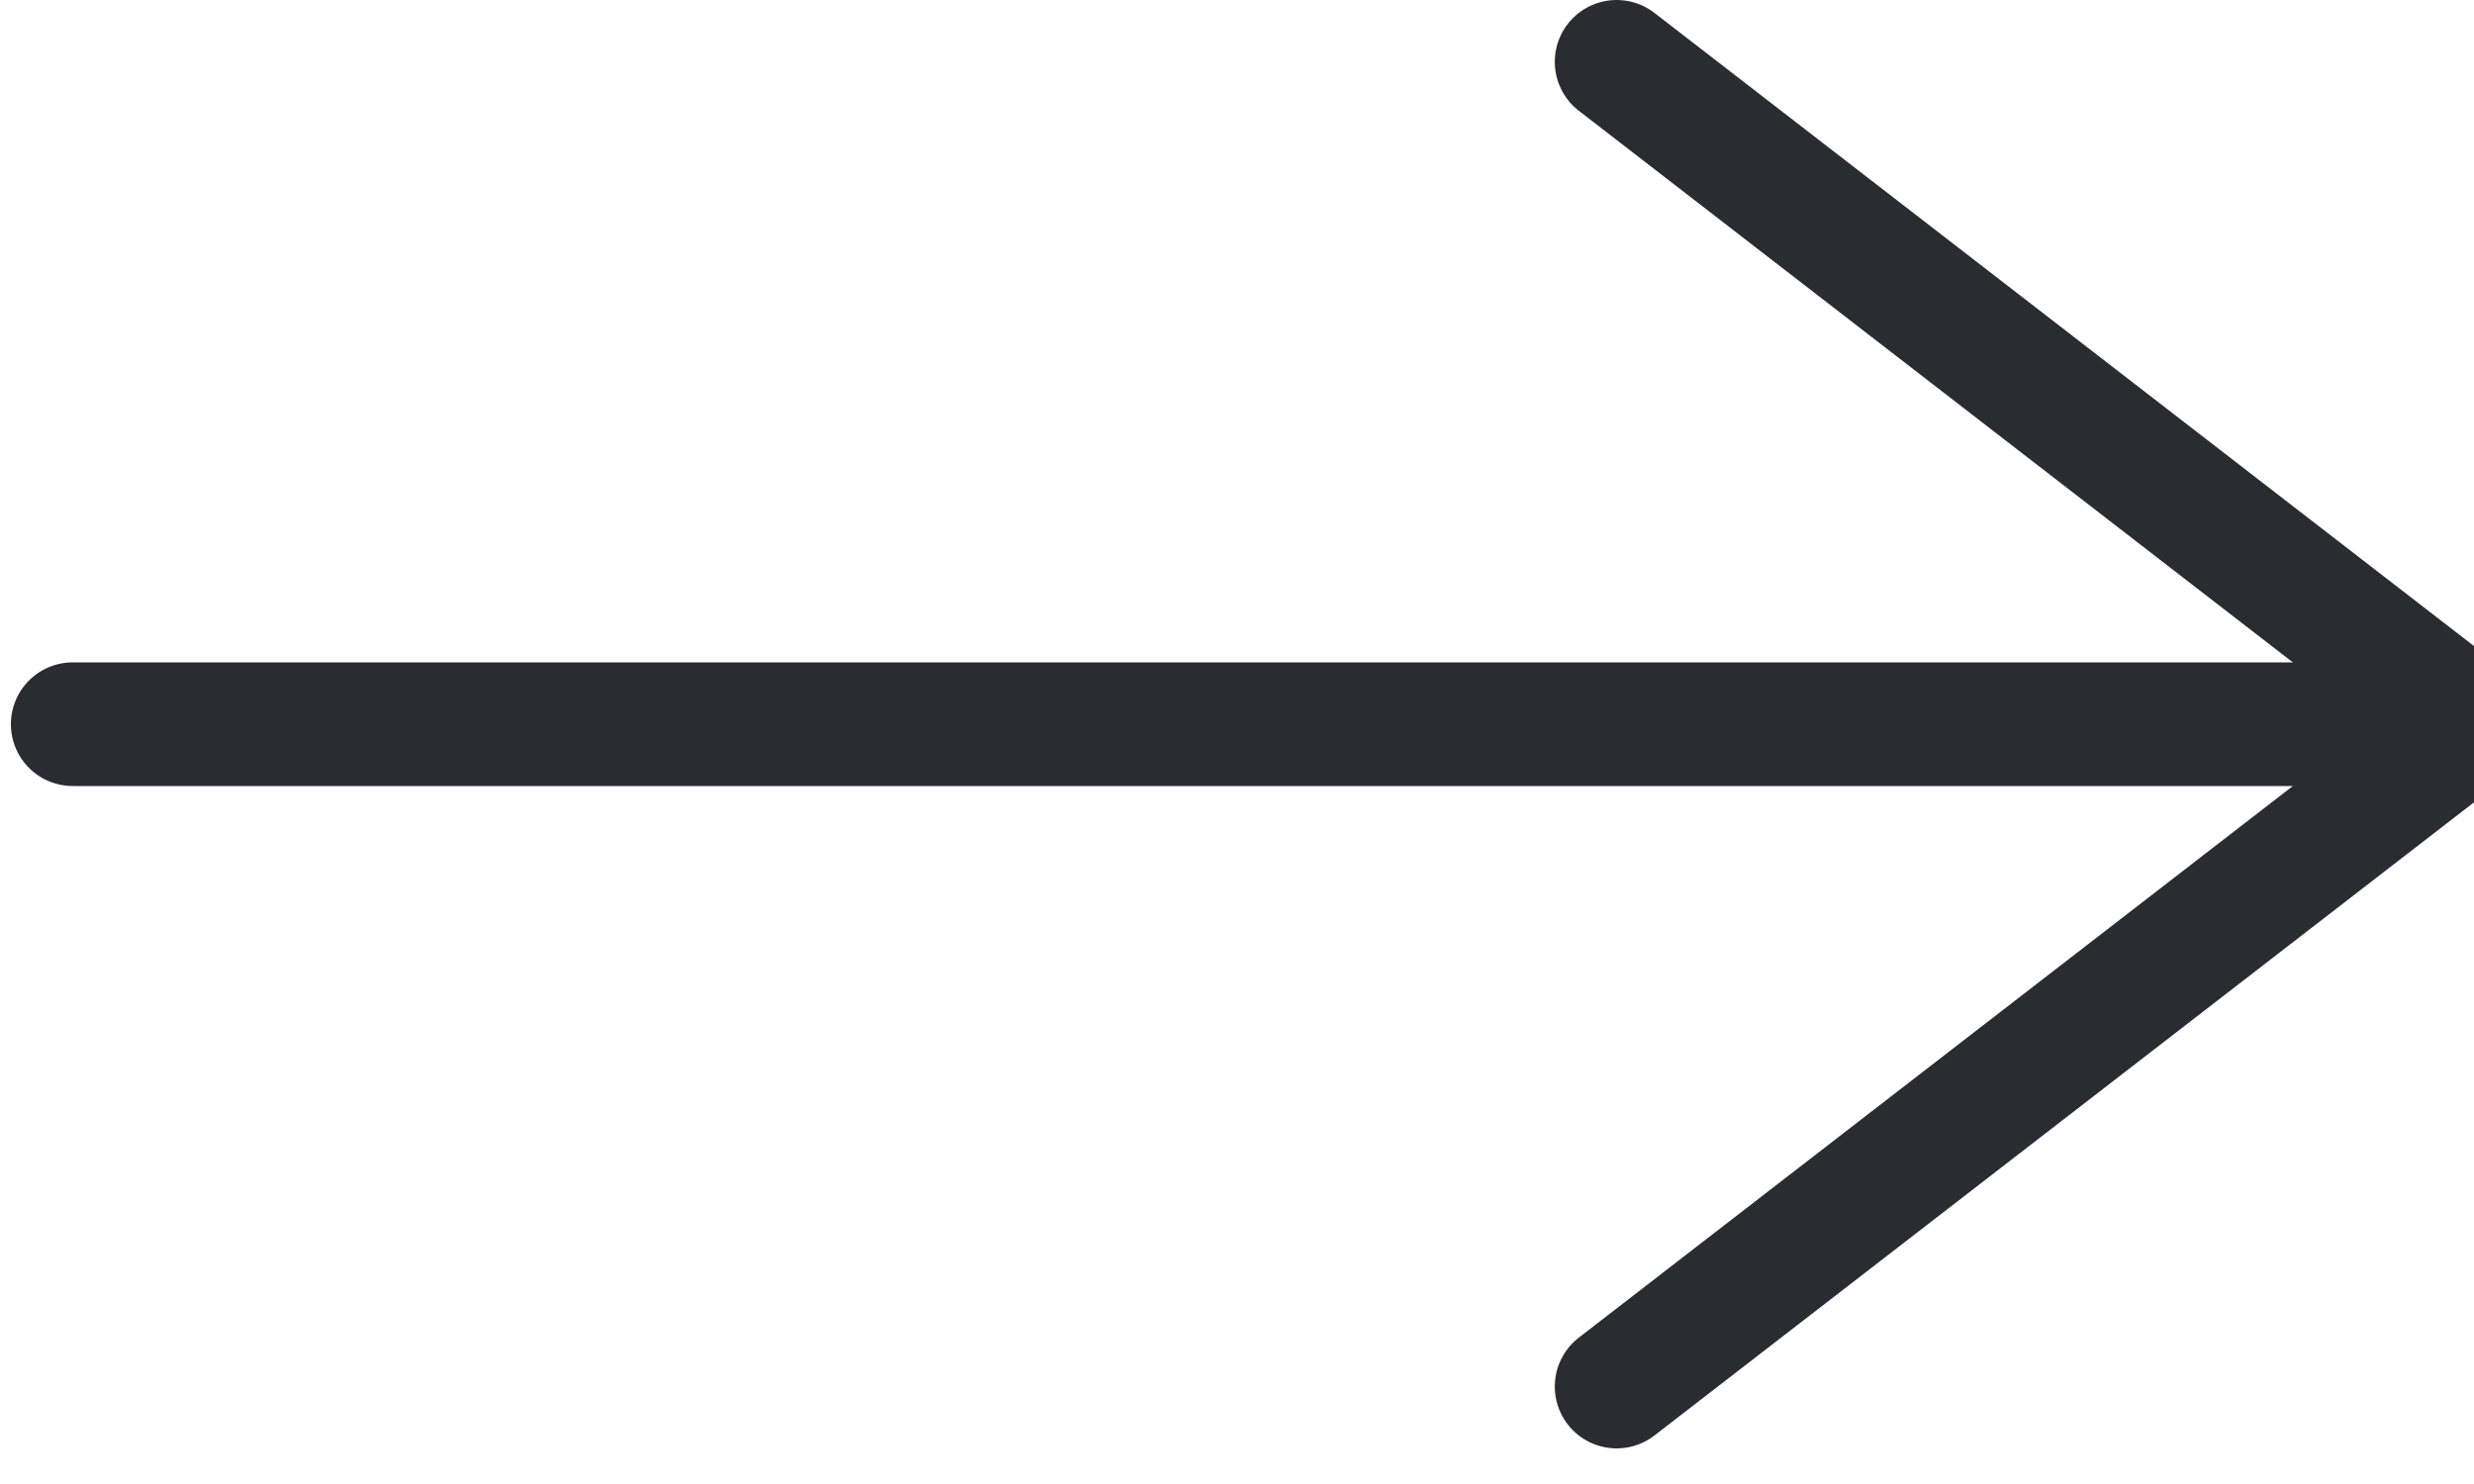 <svg width="40" height="24" viewBox="0 0 40 24" fill="none" xmlns="http://www.w3.org/2000/svg">
<path d="M26.138 22.424L40 11.712L26.138 1" stroke="#292D32" stroke-width="2" stroke-miterlimit="10" stroke-linecap="round" stroke-linejoin="round"/>
<path d="M1.176 11.712H39.612" stroke="#292D32" stroke-width="2" stroke-miterlimit="10" stroke-linecap="round" stroke-linejoin="round"/>
</svg>

